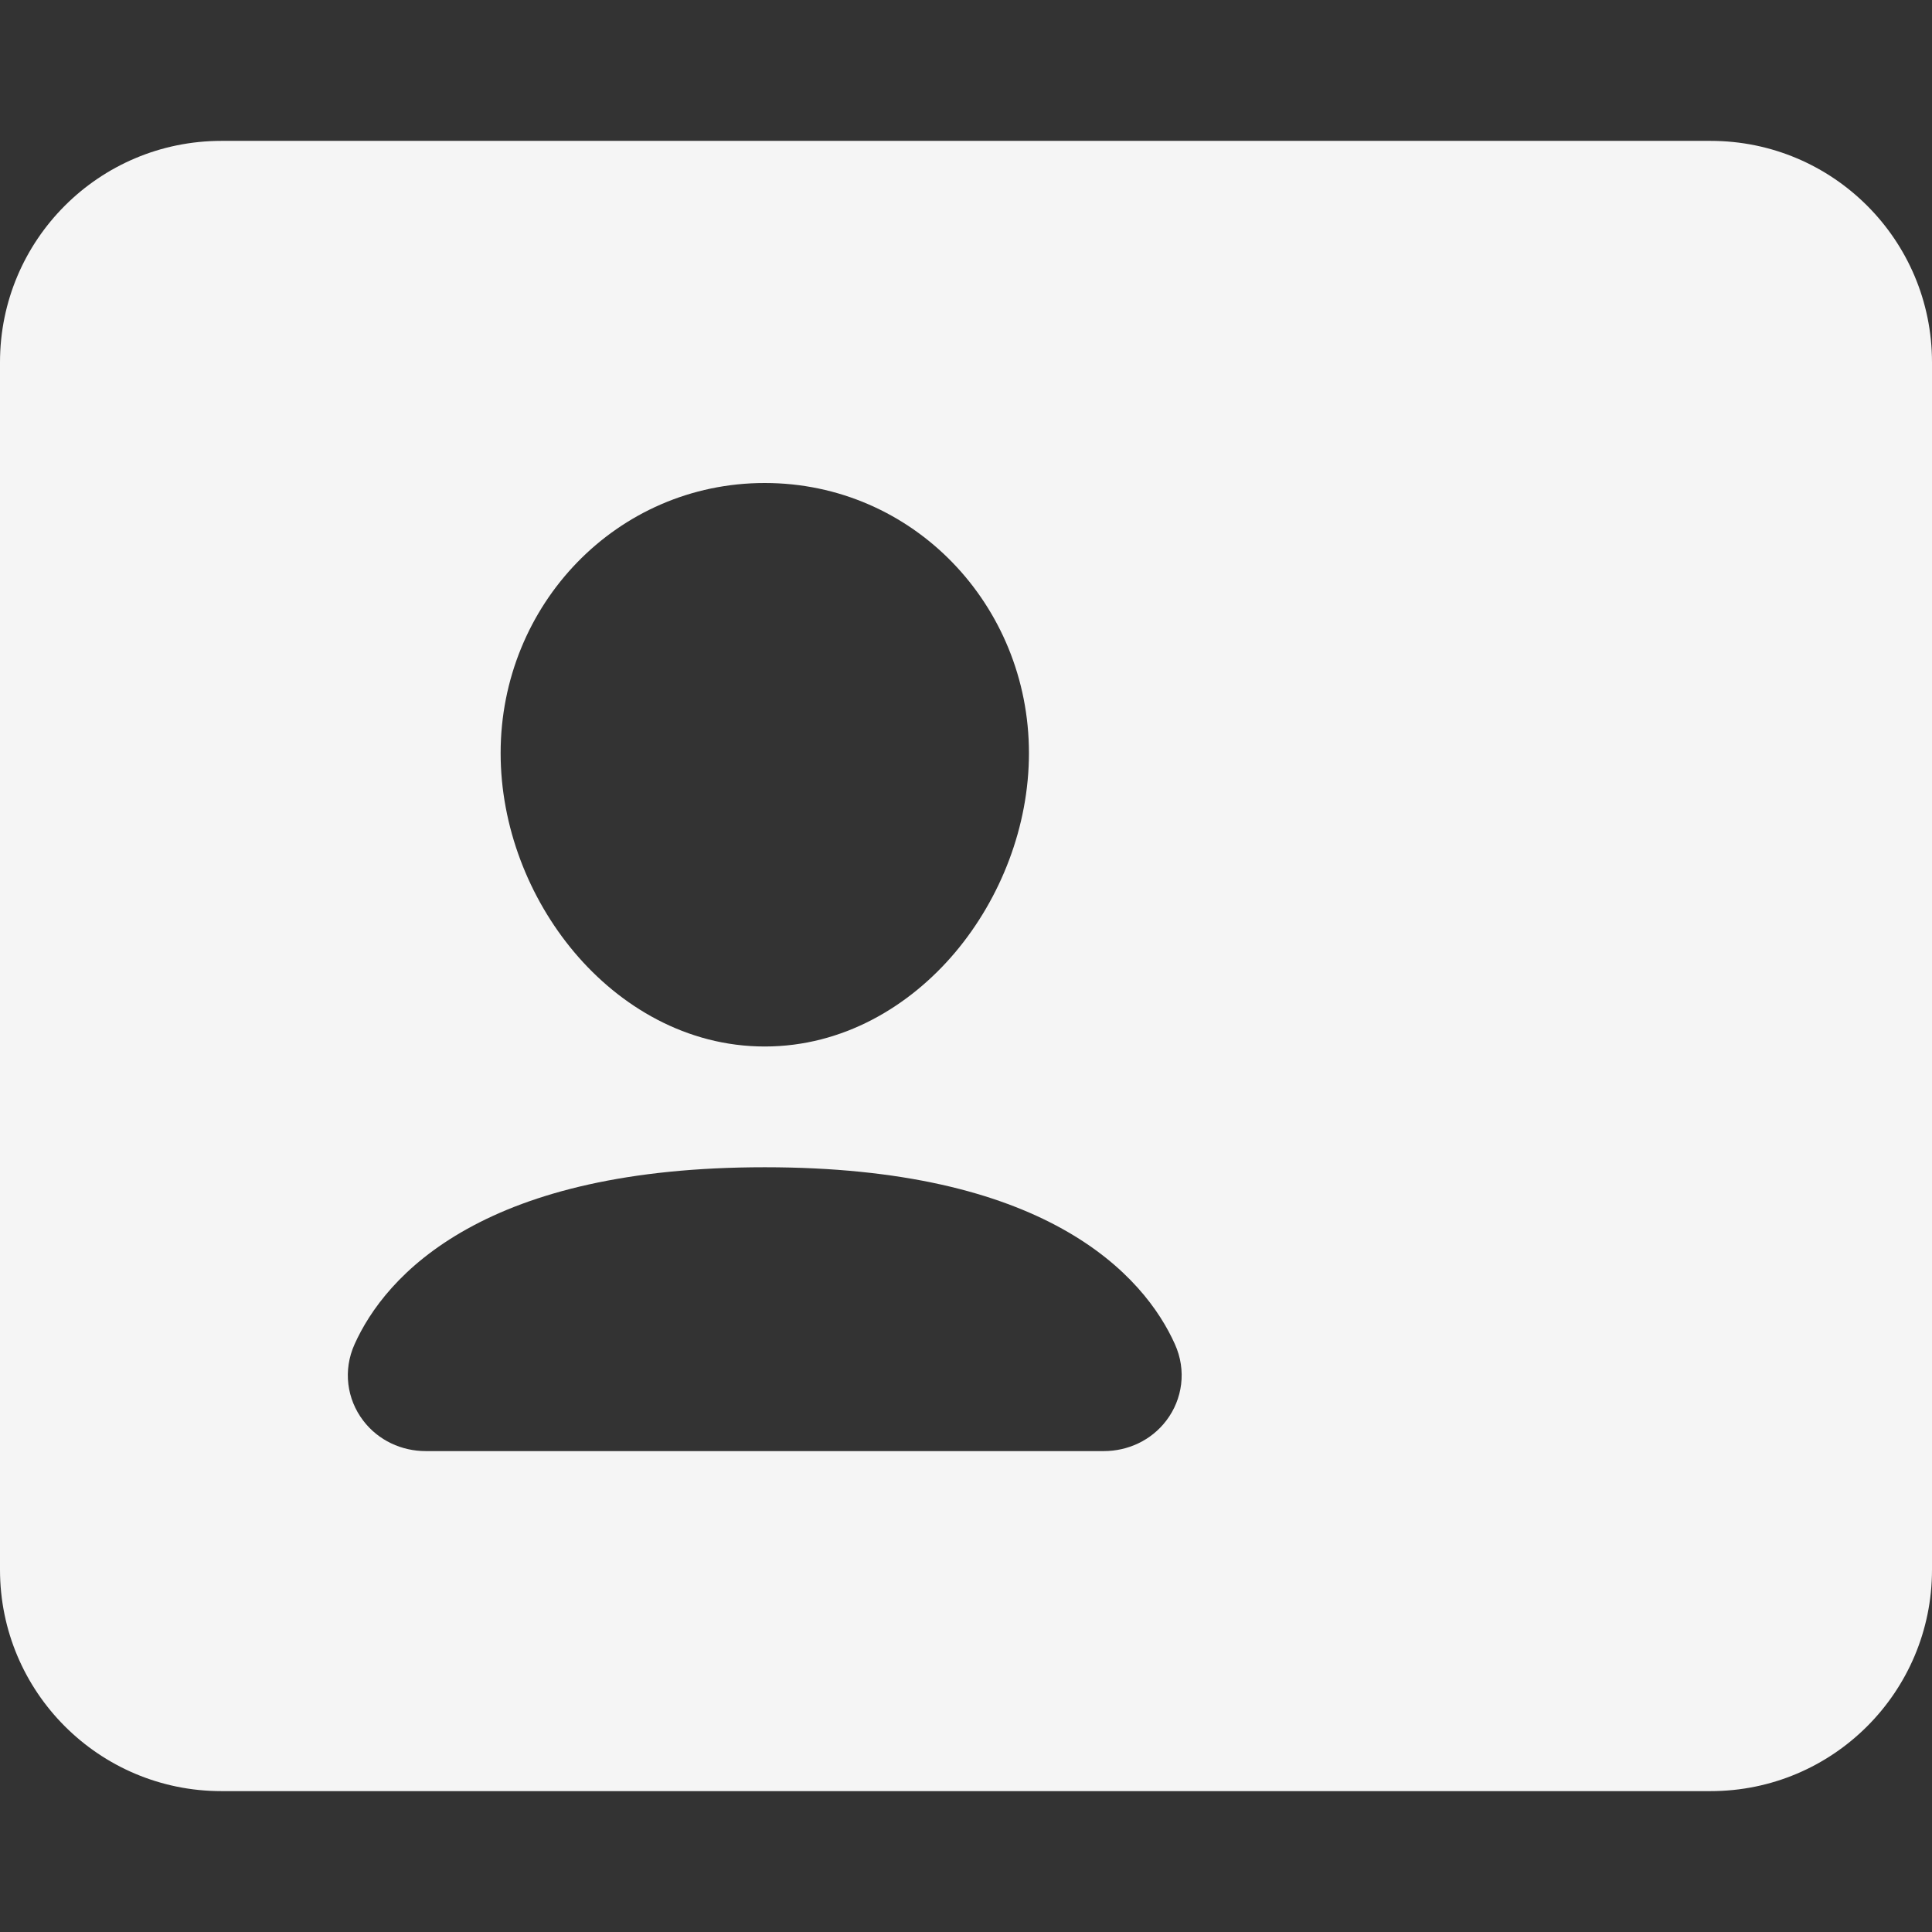 <svg width="24" height="24" viewBox="0 0 24 24" fill="none" xmlns="http://www.w3.org/2000/svg">
<rect x="0" y="0" width="24" height="24" fill="#333333" stroke="none"/>
<path fill-rule="evenodd" clip-rule="evenodd" d="M0 4.5C0 2.981 1.231 1.75 2.75 1.75H21.25C22.769 1.75 24 2.981 24 4.5V19.5C24 21.019 22.769 22.25 21.25 22.25H2.75C1.231 22.25 0 21.019 0 19.5L0 4.5ZM9.5 6C7.66 6 6.219 7.514 6.219 9.355C6.219 10.266 6.569 11.158 7.134 11.829C7.699 12.5 8.528 13 9.5 13C10.473 13 11.302 12.5 11.867 11.829C12.431 11.158 12.782 10.266 12.782 9.355C12.782 7.514 11.341 6 9.5 6ZM5.805 15.265C6.611 14.817 7.786 14.5 9.5 14.5C11.214 14.5 12.389 14.817 13.196 15.265C14.012 15.718 14.41 16.284 14.595 16.698C14.742 17.023 14.69 17.382 14.489 17.646C14.3 17.896 14.007 18.026 13.713 18.026H5.287C4.993 18.026 4.7 17.896 4.511 17.646C4.31 17.382 4.258 17.023 4.405 16.698C4.591 16.284 4.988 15.718 5.805 15.265Z" fill="white" fill-opacity="0.949"/>
</svg>
